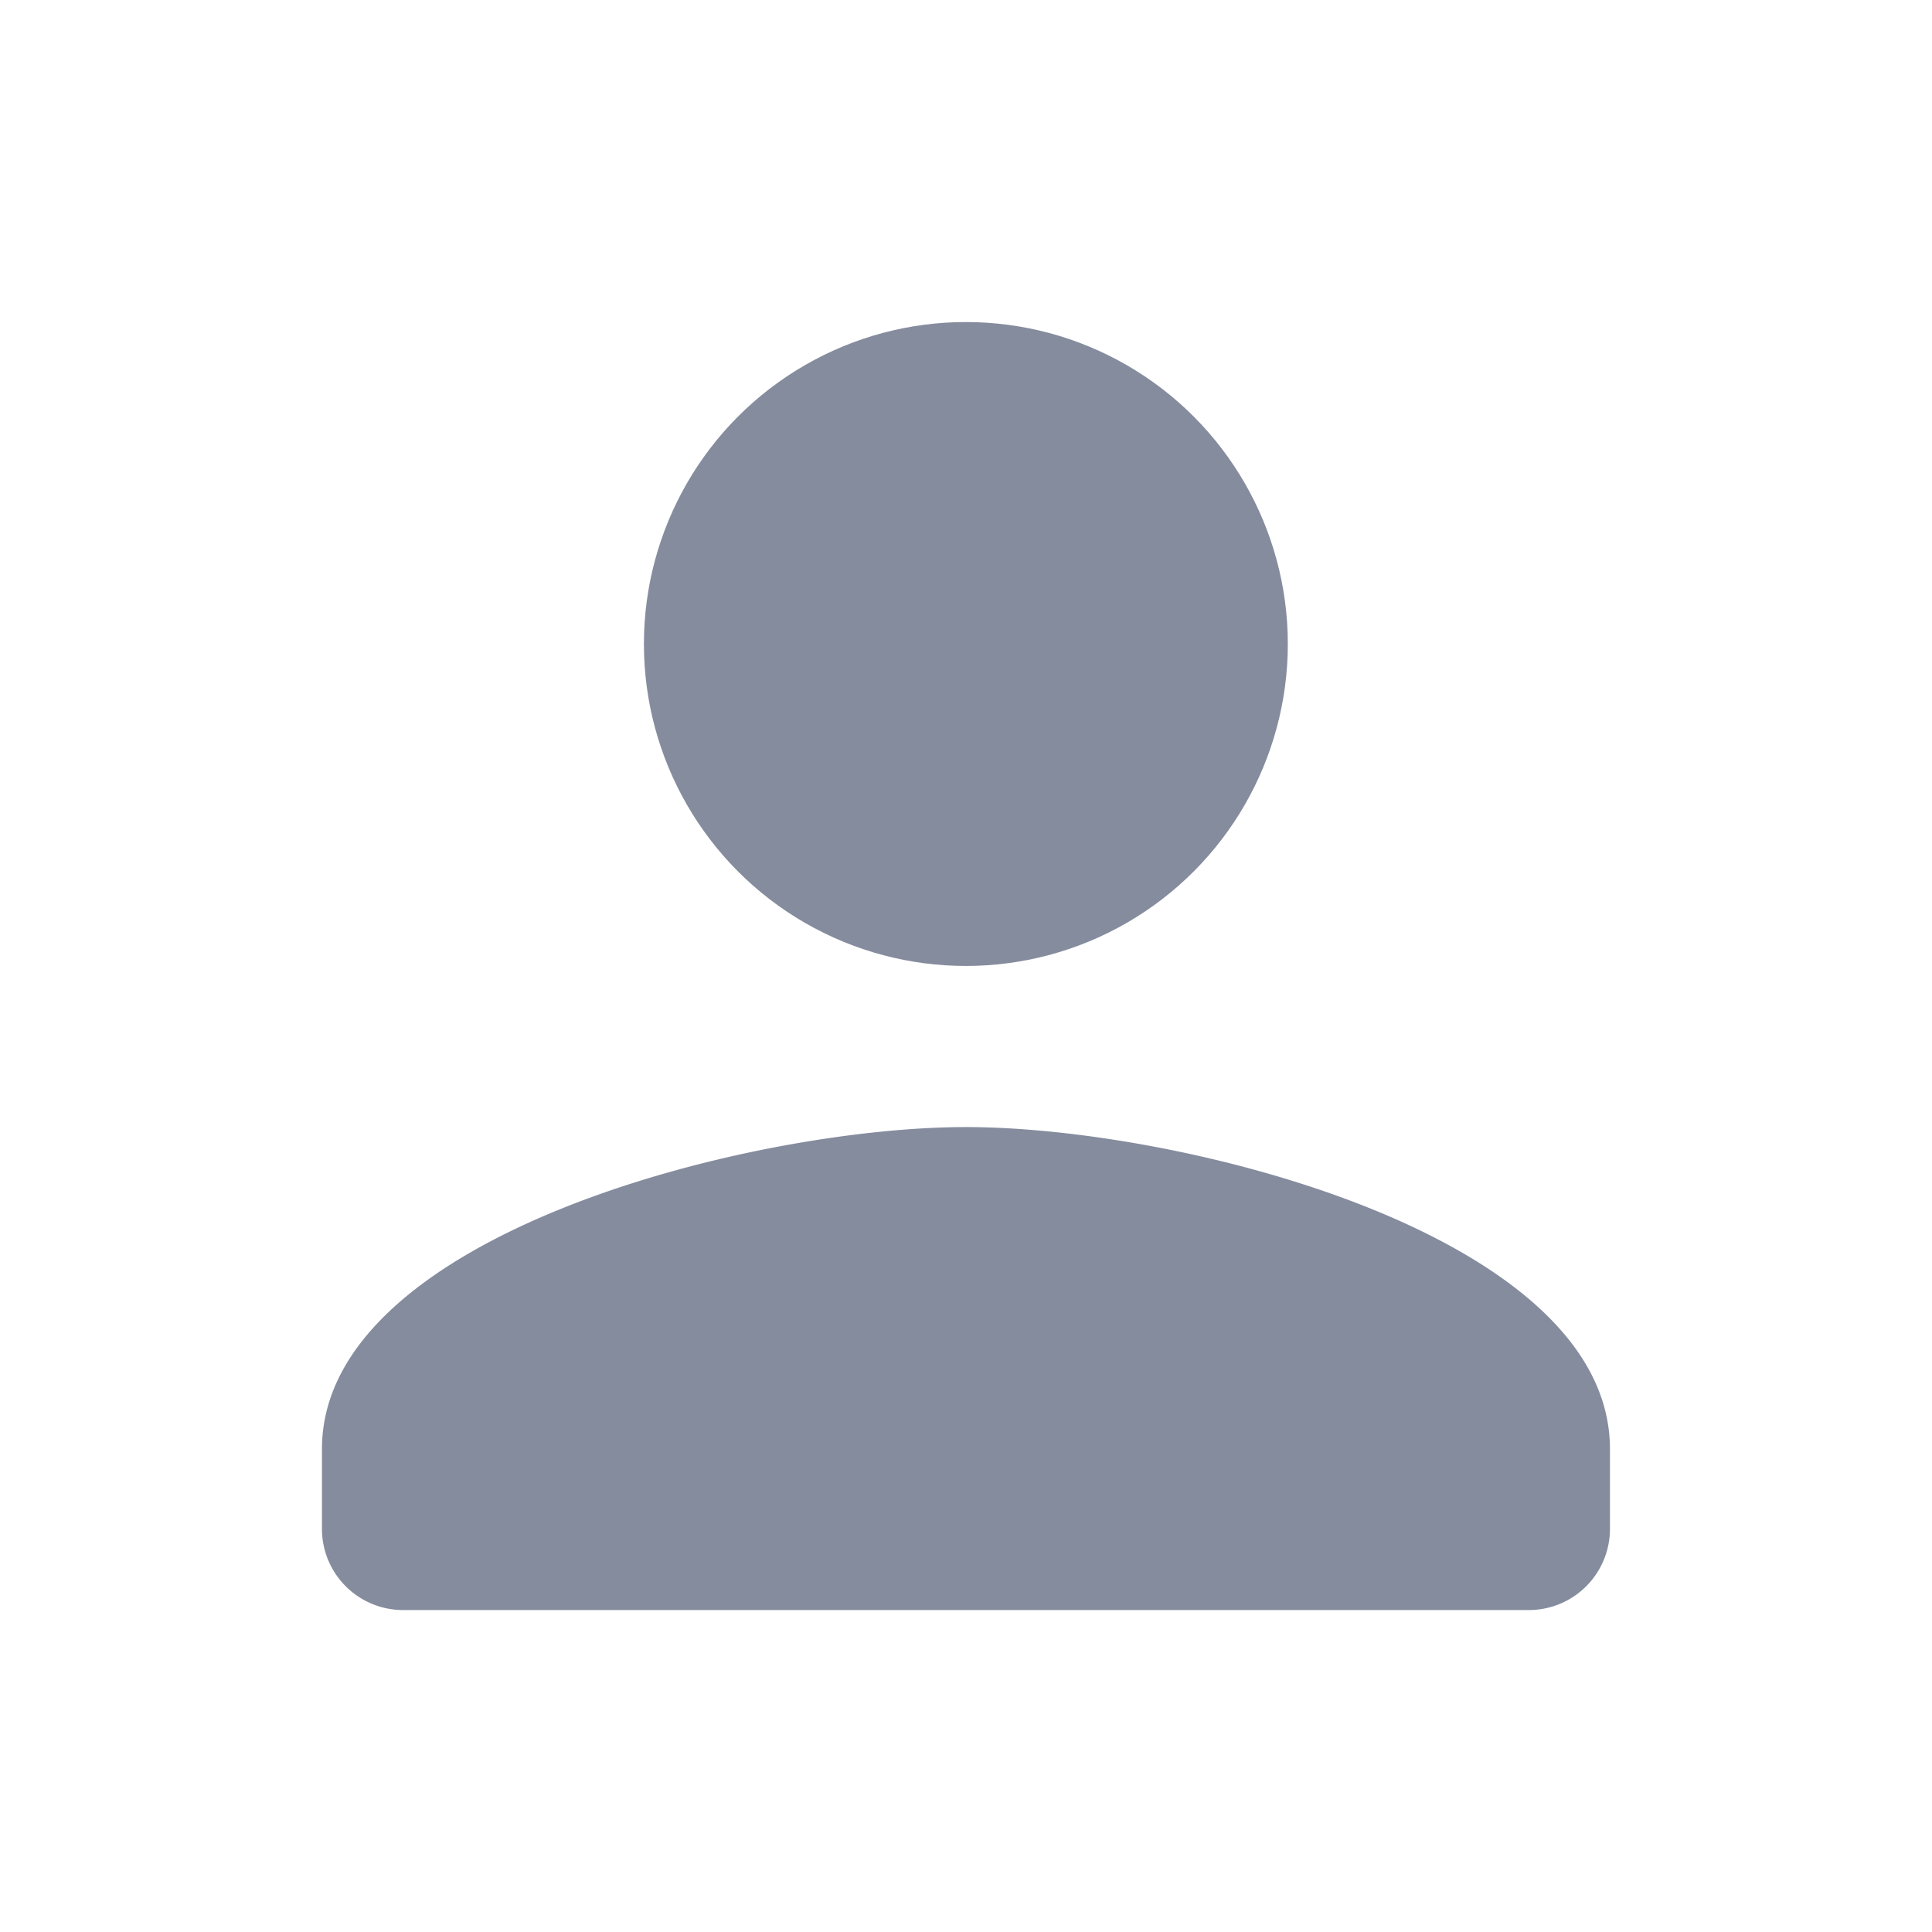 <svg xmlns="http://www.w3.org/2000/svg" preserveAspectRatio="none" viewBox="0 0 21.429 21.429"><g transform="translate(0 0)"><path d="M-1460.377,1135.083h21.429v21.429h-21.429Z" transform="translate(1460.377 -1135.083)" fill="none"/><g transform="translate(3.571 3.572)"><circle cx="3.571" cy="3.571" r="3.571" transform="translate(3.571)" fill="#858c9e"/><path d="M-1449.234,1149.083c-2.384,0-7.143,1.2-7.143,3.571v.893a.9.9,0,0,0,.893.893h12.5a.9.9,0,0,0,.893-.893v-.893C-1442.091,1150.279-1446.85,1149.083-1449.234,1149.083Z" transform="translate(1456.377 -1140.154)" fill="#858c9e"/></g></g></svg>